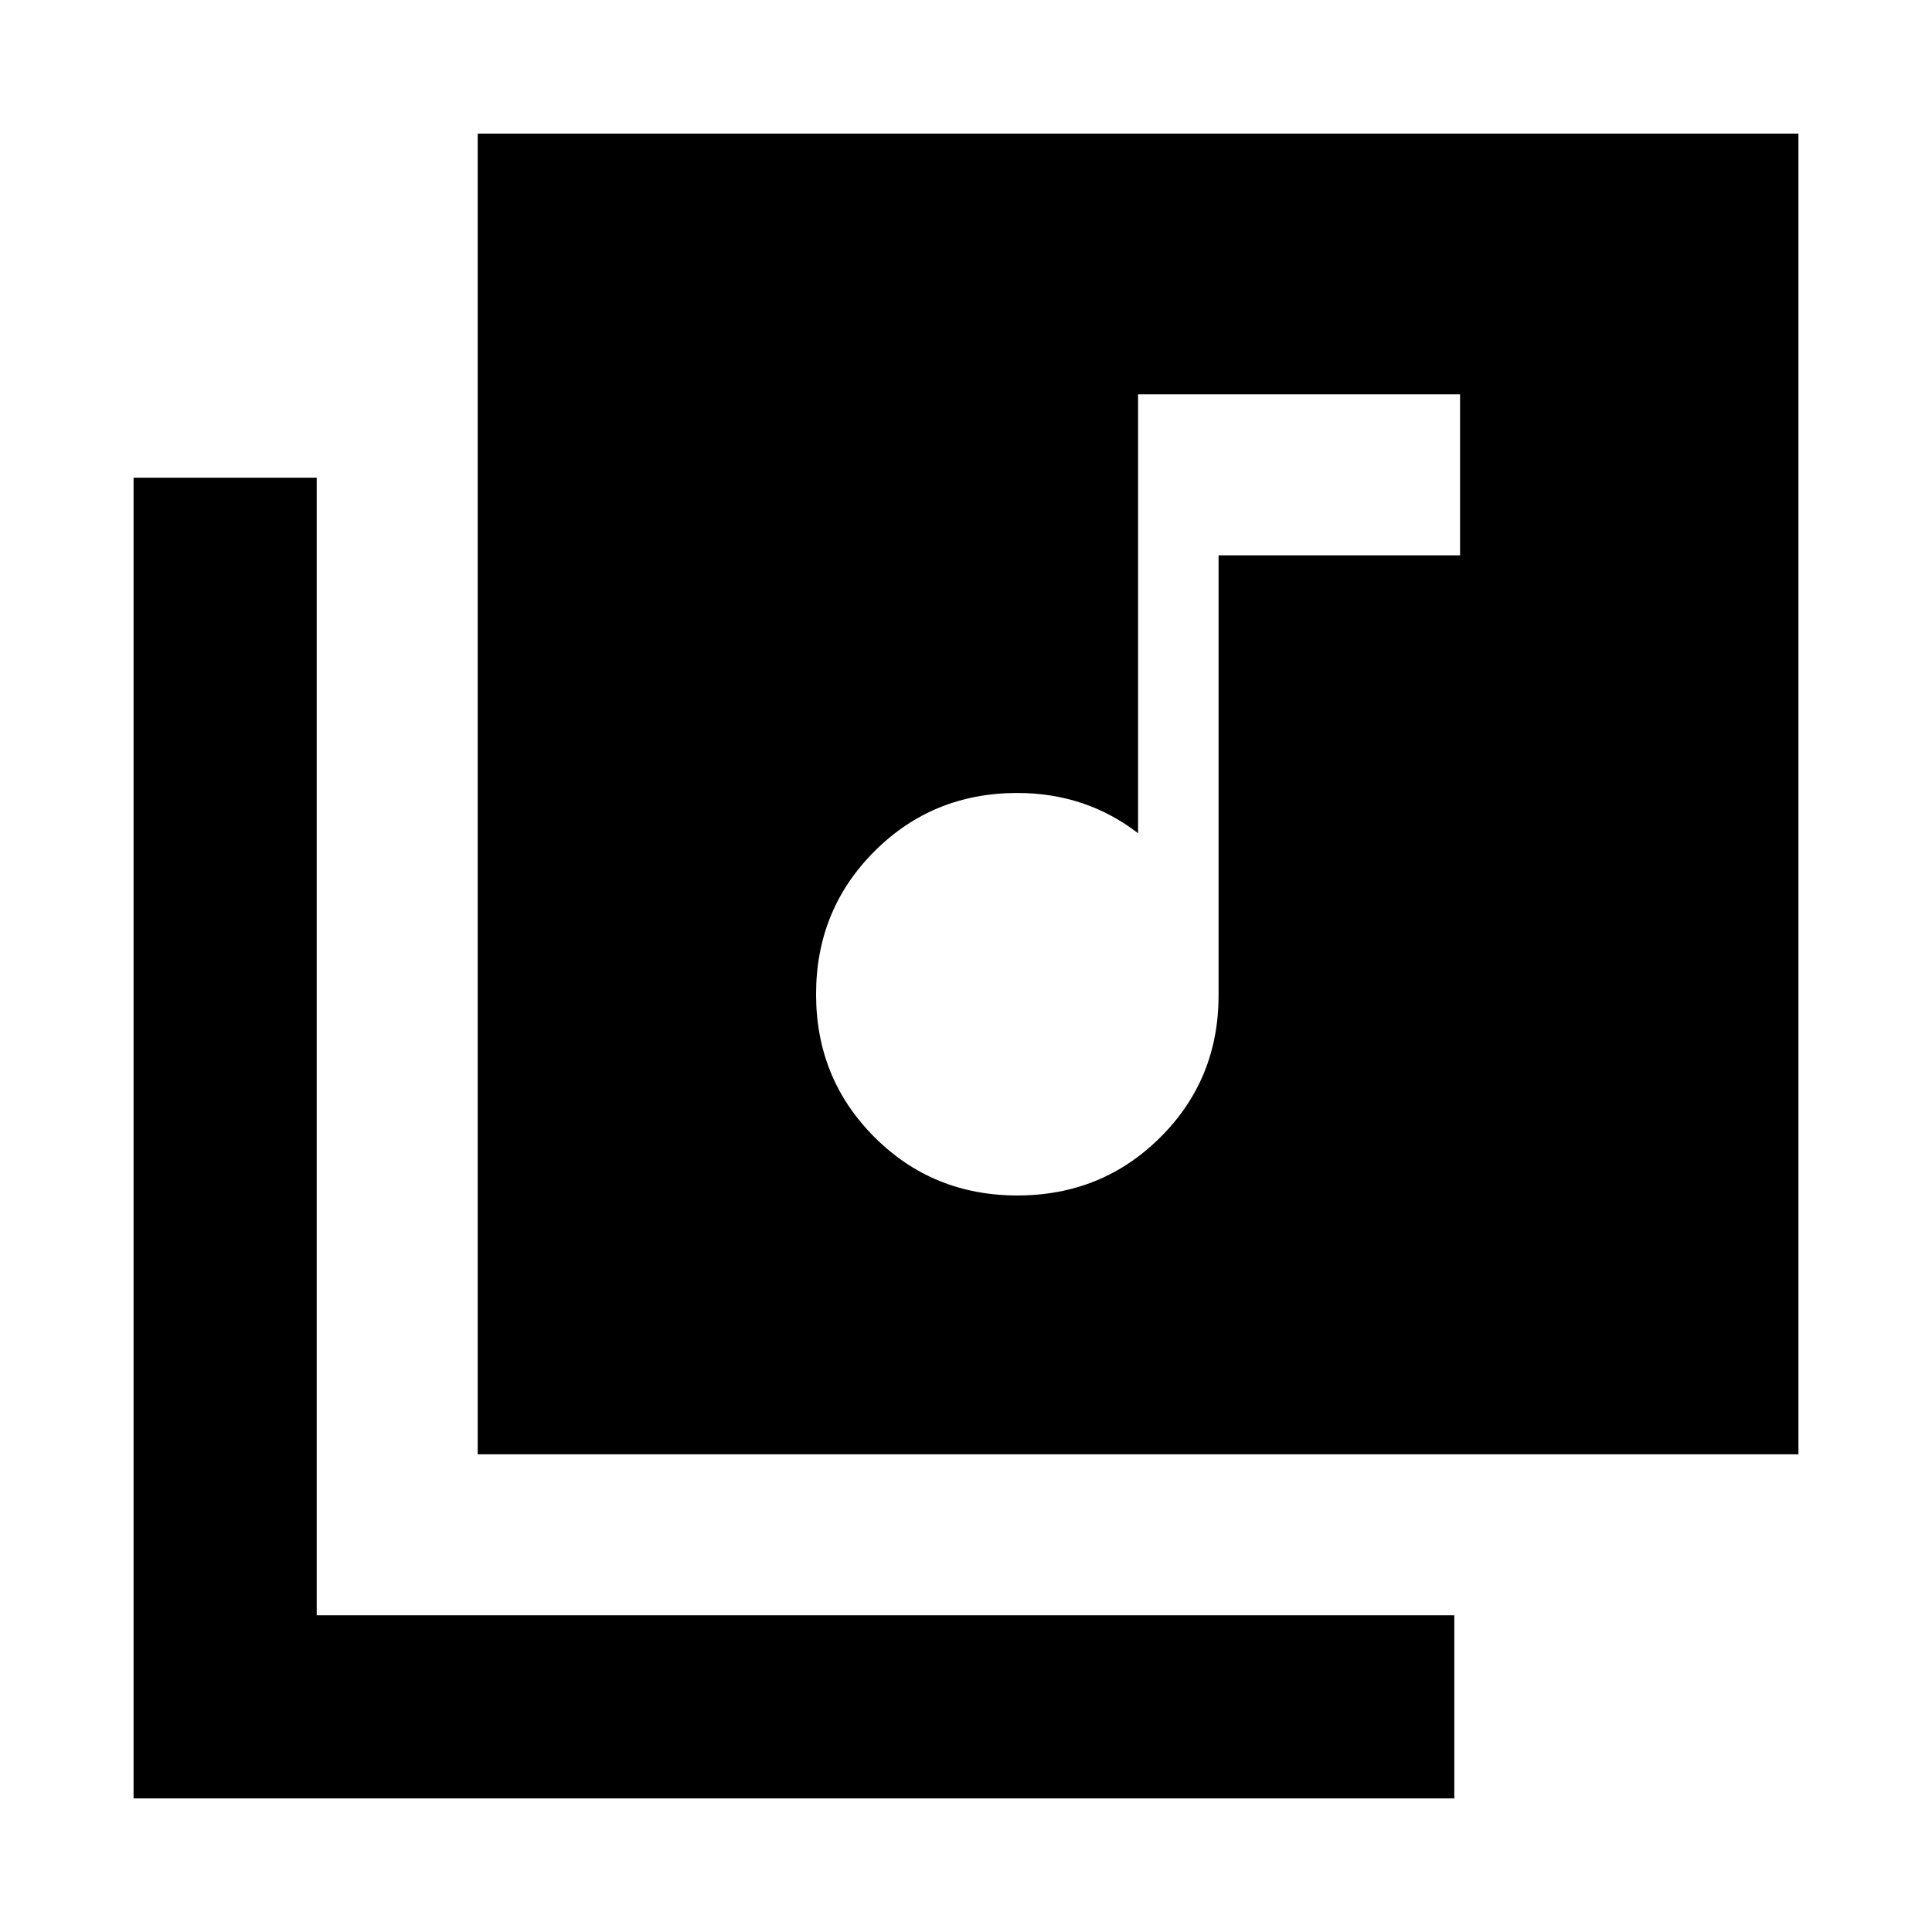 <svg xmlns="http://www.w3.org/2000/svg" height="24" viewBox="0 -960 960 960" width="24"><path d="M505.5-365.978q42 0 71-28.827t29-70.576v-218.684h120v-80h-160v218.087q-13-10-28-15t-32-5q-42 0-71 29t-29 71q0 42 29 71t71 29ZM237.37-237.37v-656.261h656.261v656.261H237.37Zm-171 171v-656.26h91v565.26h565.26v91H66.37Z"/></svg>